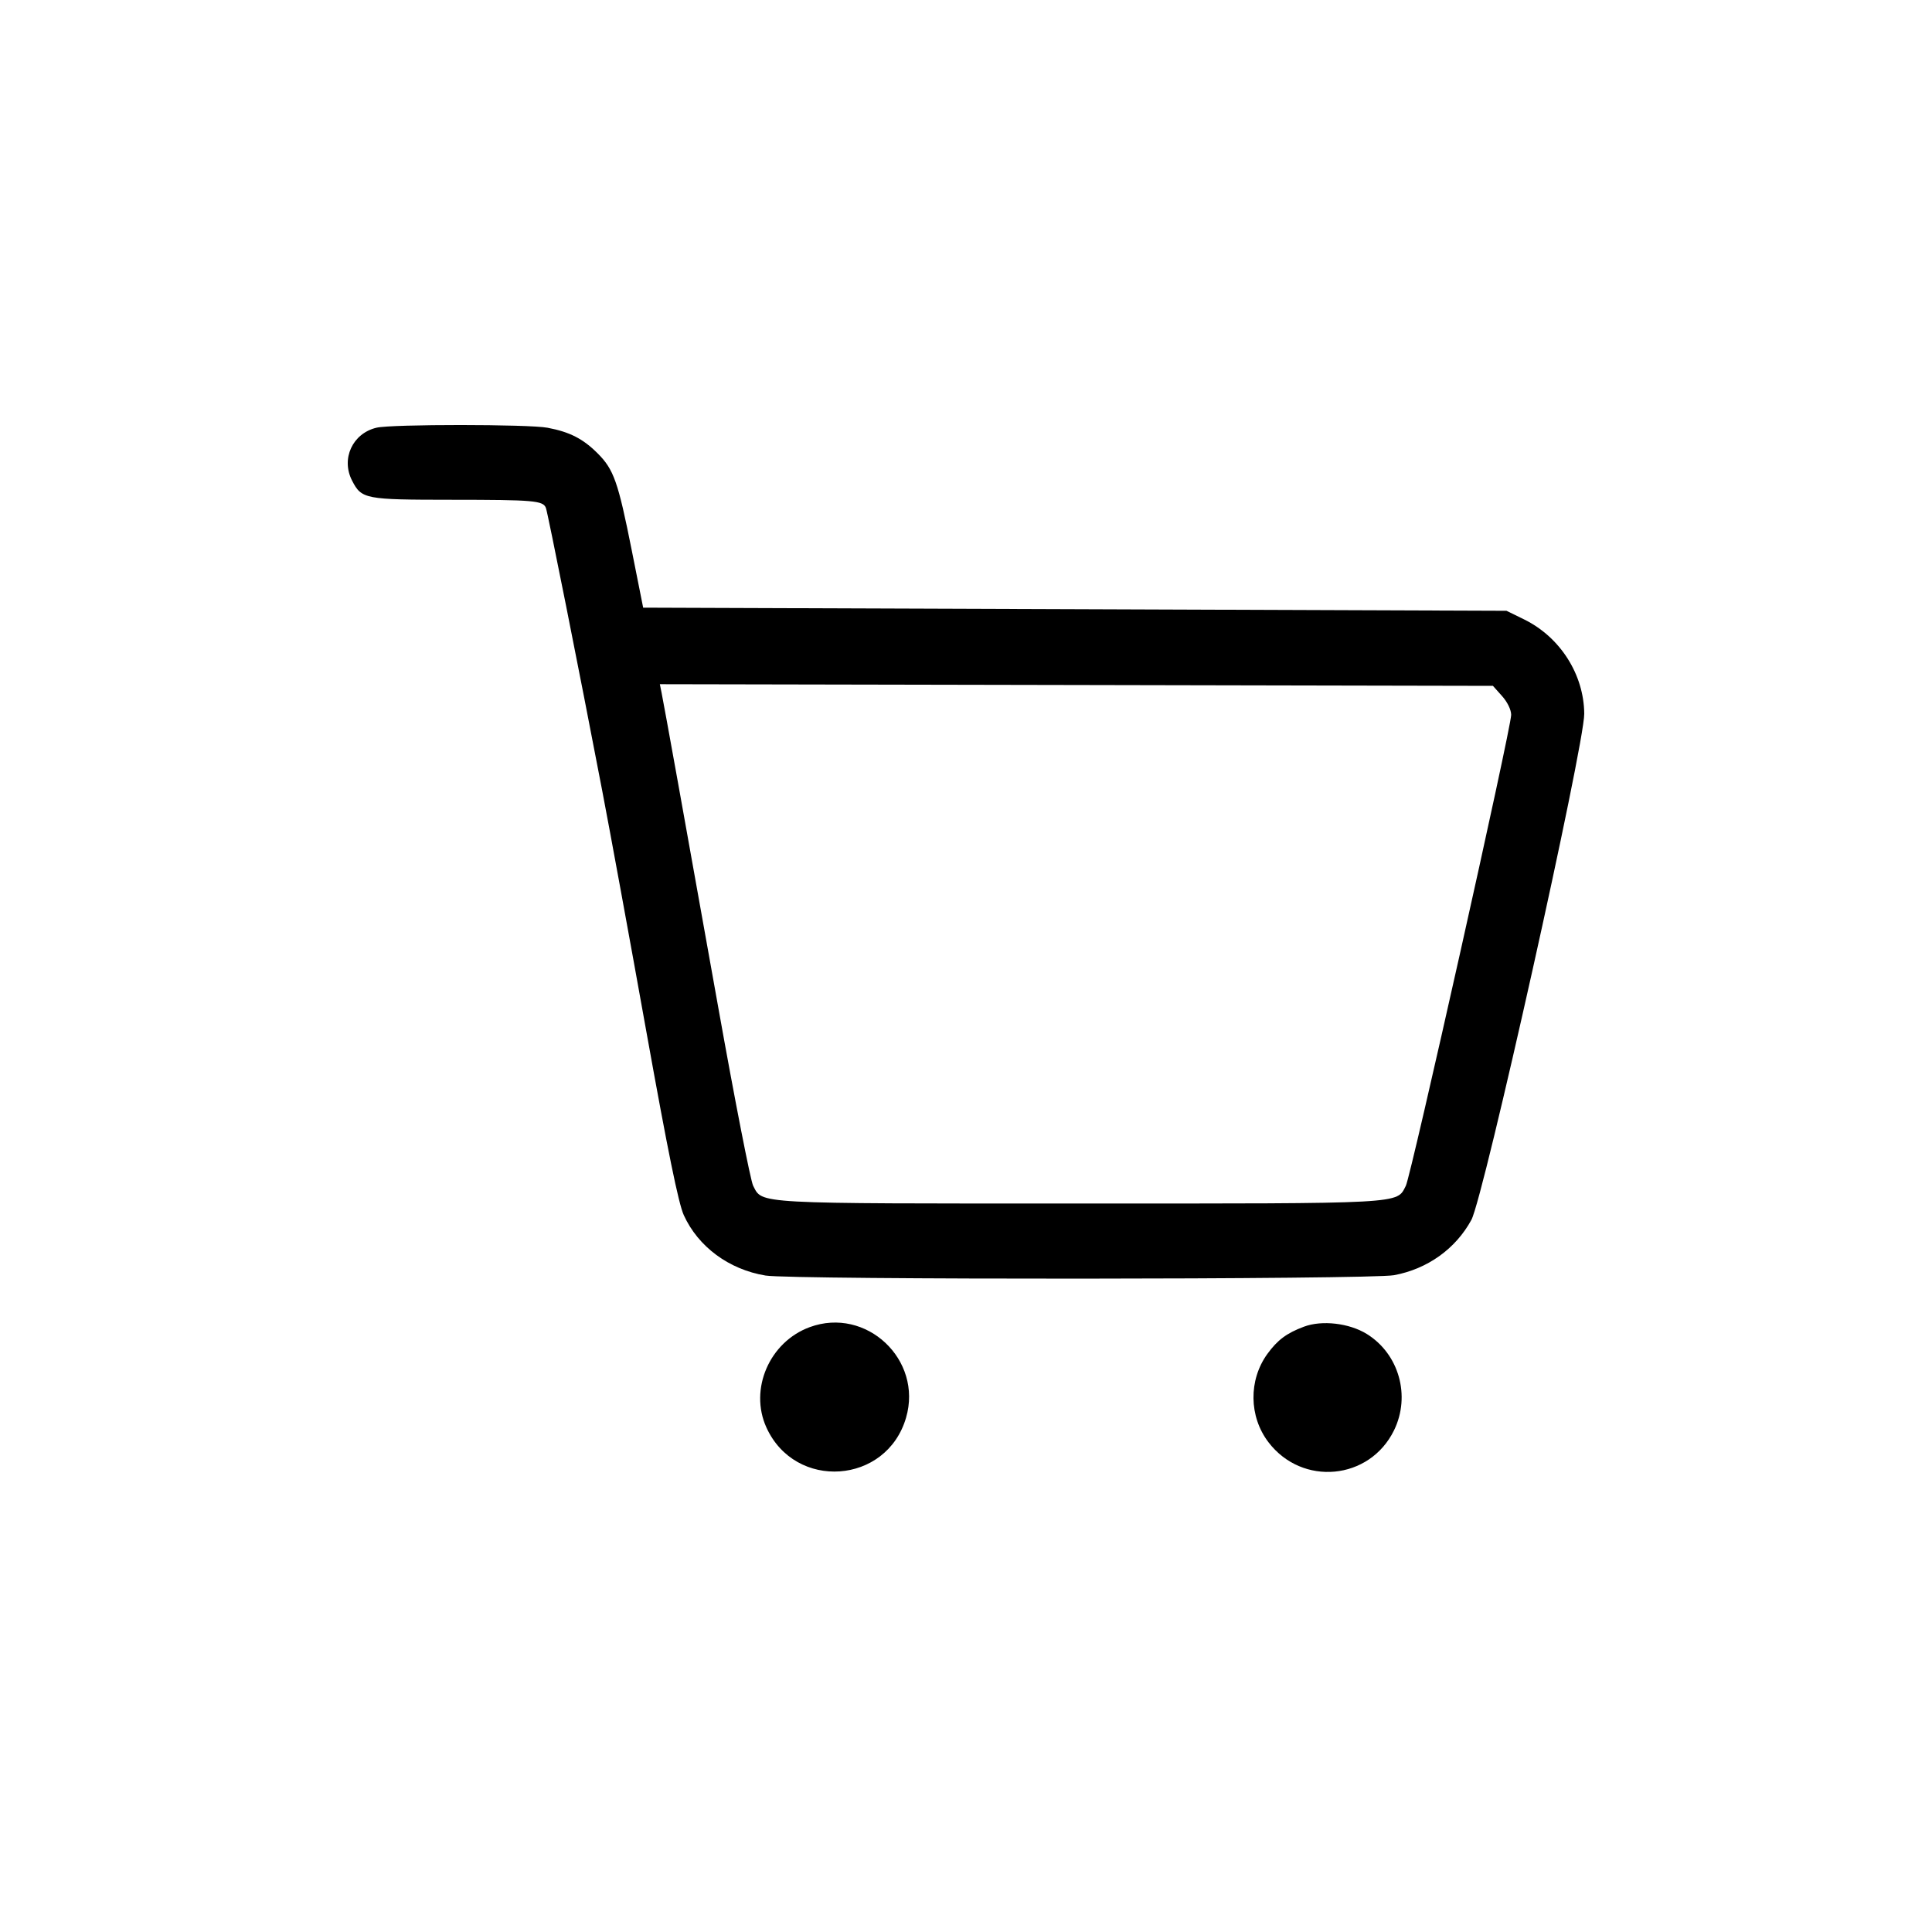 <svg width="50" height="50" viewBox="0 0 50 50" fill="none" xmlns="http://www.w3.org/2000/svg">
<path fill-rule="evenodd" clip-rule="evenodd" d="M9.744 11.069C9.123 11.216 8.82 11.874 9.112 12.439C9.359 12.917 9.441 12.933 11.684 12.934C13.821 12.935 14.055 12.955 14.128 13.145C14.176 13.27 14.992 17.366 15.585 20.462C15.786 21.508 16.3 24.313 16.727 26.695C17.284 29.796 17.559 31.145 17.696 31.447C18.068 32.266 18.866 32.856 19.813 33.011C20.502 33.124 35.462 33.115 36.076 33.002C36.941 32.842 37.671 32.321 38.079 31.571C38.397 30.987 41.006 19.286 41 18.472C40.992 17.455 40.377 16.489 39.445 16.031L38.988 15.807L27.816 15.766L16.645 15.726L16.349 14.239C15.996 12.467 15.885 12.151 15.466 11.732C15.087 11.354 14.745 11.179 14.171 11.07C13.682 10.977 10.134 10.976 9.744 11.069ZM17.122 17.931C17.189 18.263 17.714 21.173 18.591 26.086C19.02 28.489 19.425 30.559 19.491 30.686C19.738 31.163 19.45 31.147 27.938 31.147C36.421 31.147 36.139 31.163 36.383 30.688C36.517 30.427 39.11 18.838 39.109 18.5C39.109 18.37 39.012 18.169 38.873 18.014L38.637 17.75L27.857 17.728L17.077 17.707L17.122 17.931ZM20.956 34.346C19.913 34.729 19.385 35.952 19.834 36.942C20.579 38.583 22.947 38.418 23.449 36.689C23.886 35.188 22.418 33.809 20.956 34.346ZM33.747 34.334C33.299 34.501 33.062 34.678 32.799 35.04C32.31 35.716 32.321 36.66 32.827 37.324C33.702 38.472 35.445 38.308 36.077 37.017C36.513 36.125 36.206 35.039 35.371 34.522C34.917 34.242 34.212 34.16 33.747 34.334Z" fill="black"/>
</svg>
